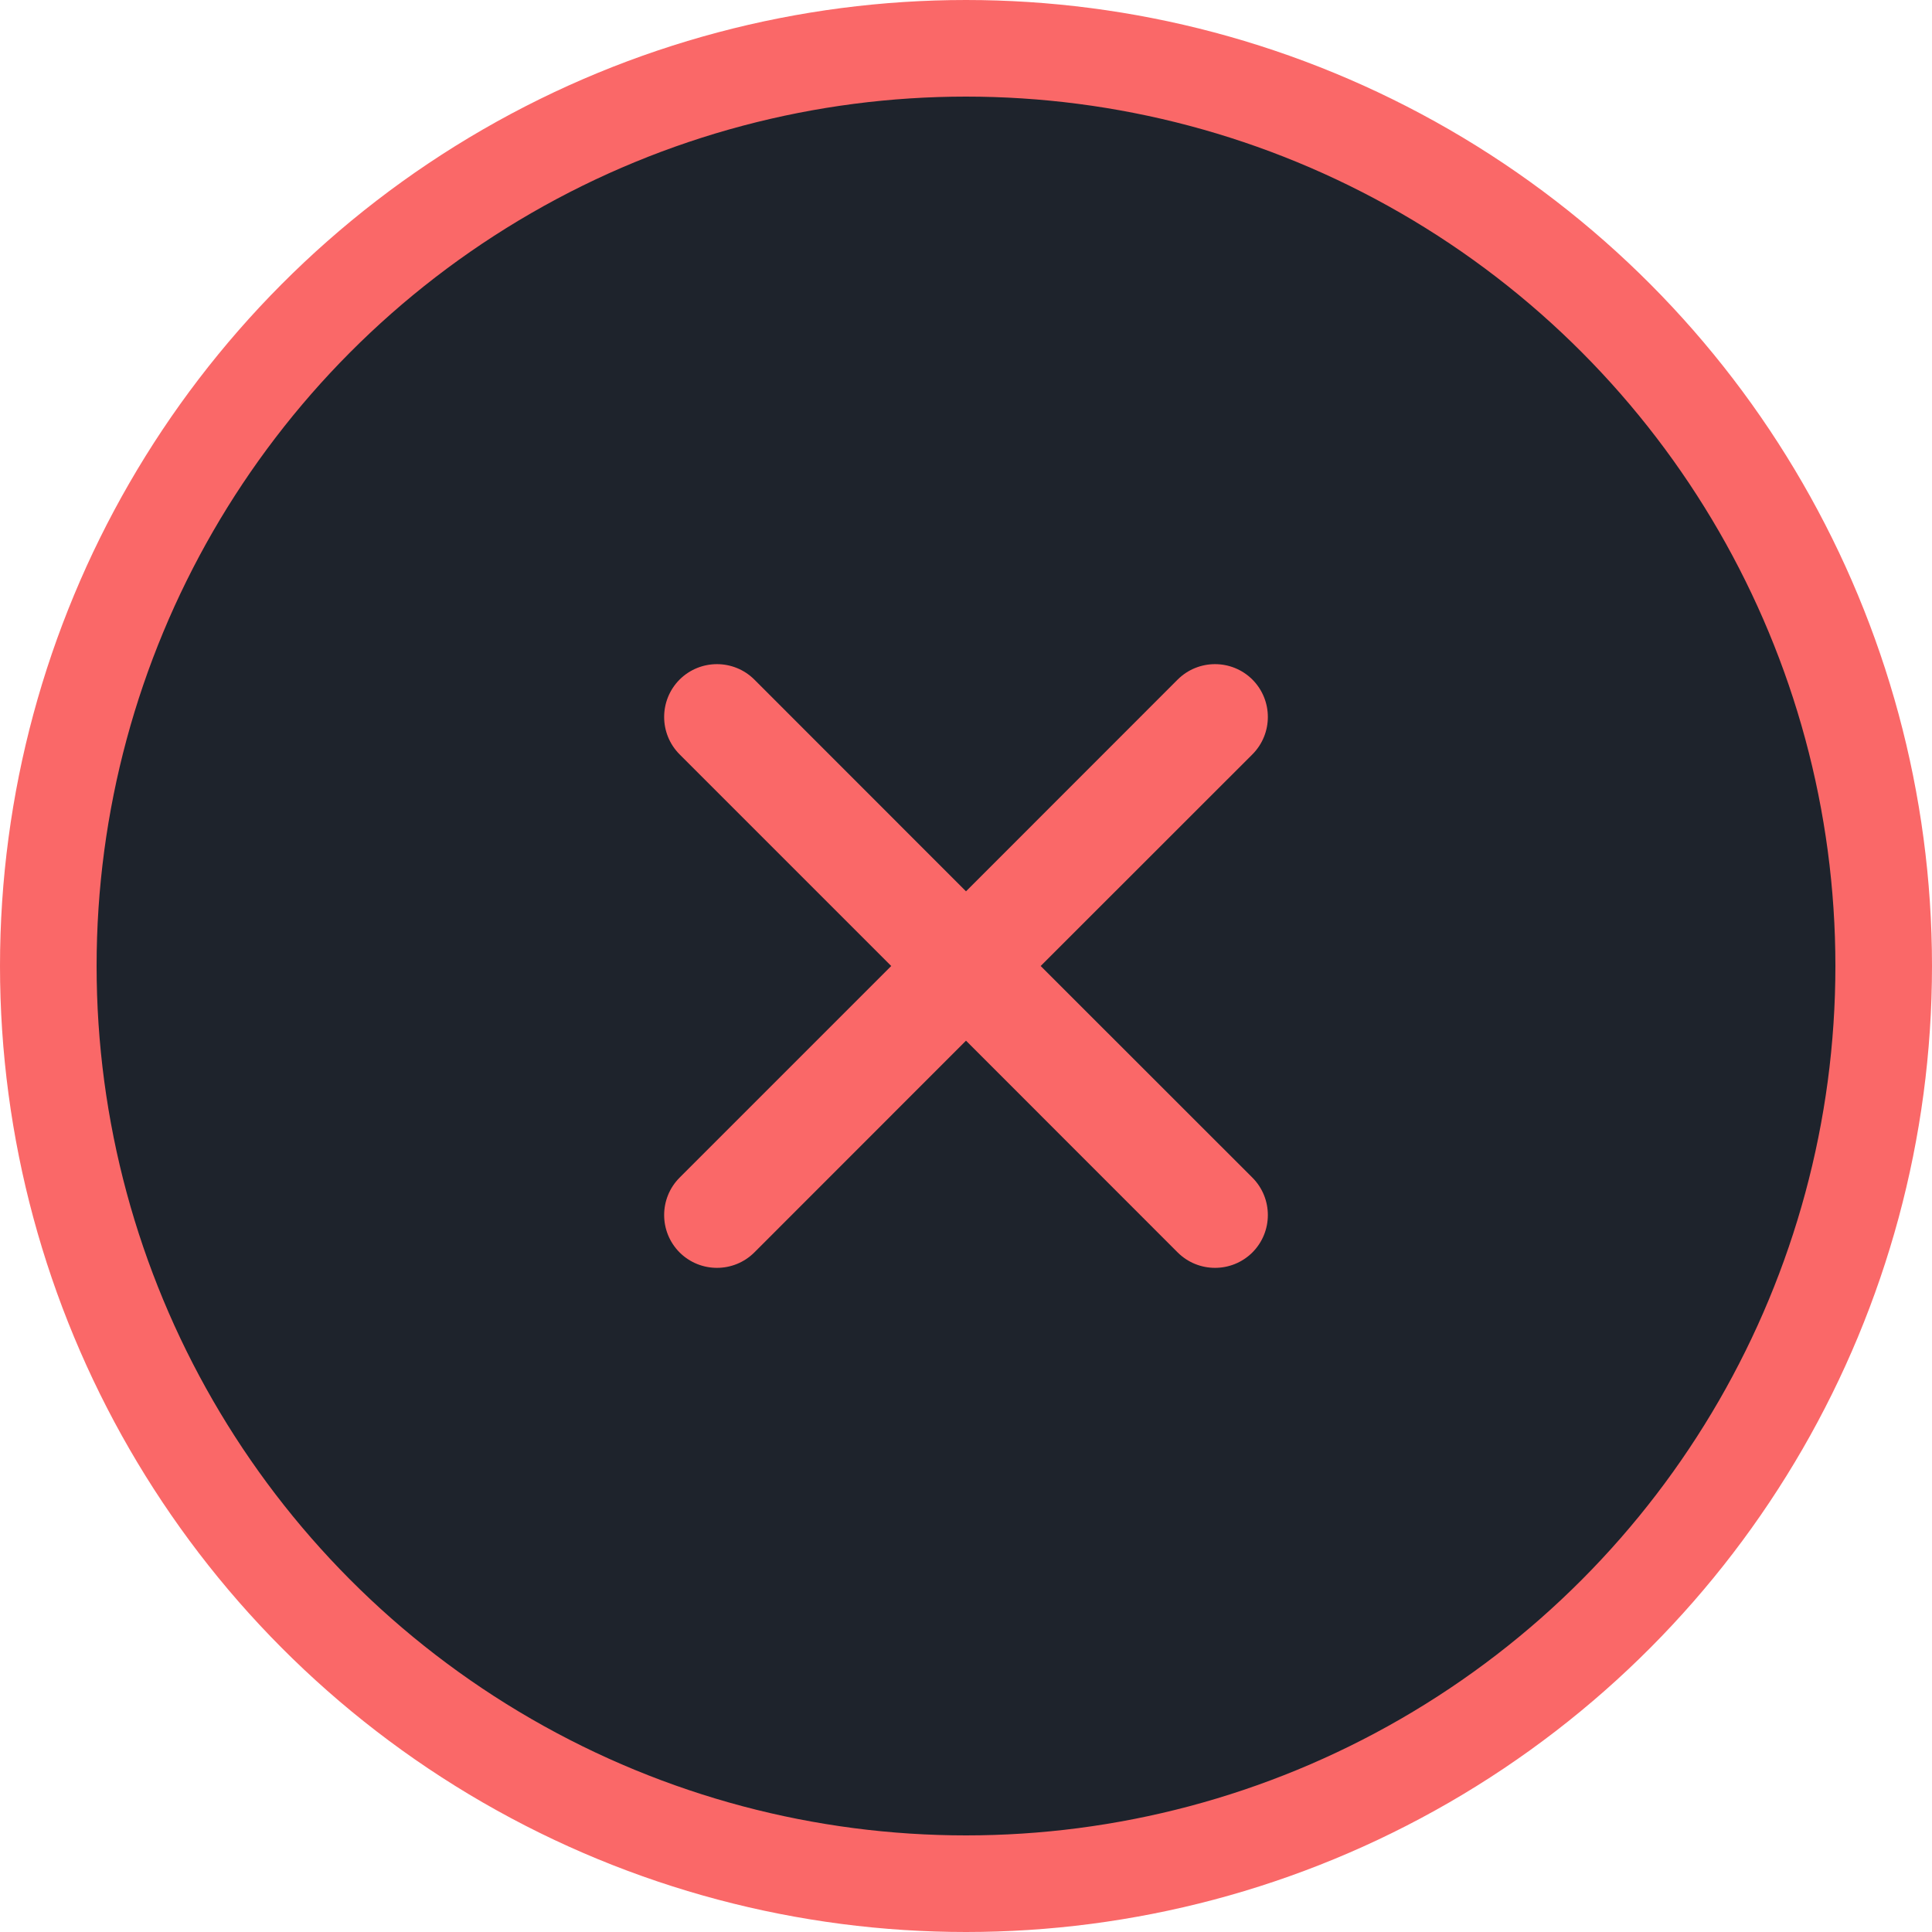 <svg width="20" height="20" viewBox="0 0 20 20" fill="none" xmlns="http://www.w3.org/2000/svg">
<circle cx="10" cy="10" r="9.5" fill="#1E232C" stroke="#FA6868"/>
<path d="M12.965 7.809C13.178 7.595 13.178 7.249 12.965 7.035C12.751 6.822 12.405 6.822 12.191 7.035L10 9.227L7.809 7.035C7.595 6.822 7.249 6.822 7.035 7.035C6.822 7.249 6.822 7.595 7.035 7.809L9.226 10L7.035 12.191C6.822 12.405 6.822 12.751 7.035 12.965C7.249 13.178 7.595 13.178 7.809 12.965L10 10.773L12.191 12.965C12.405 13.178 12.751 13.178 12.965 12.965C13.178 12.751 13.178 12.405 12.965 12.191L10.773 10L12.965 7.809Z" fill="#FA6868"/>
</svg>
